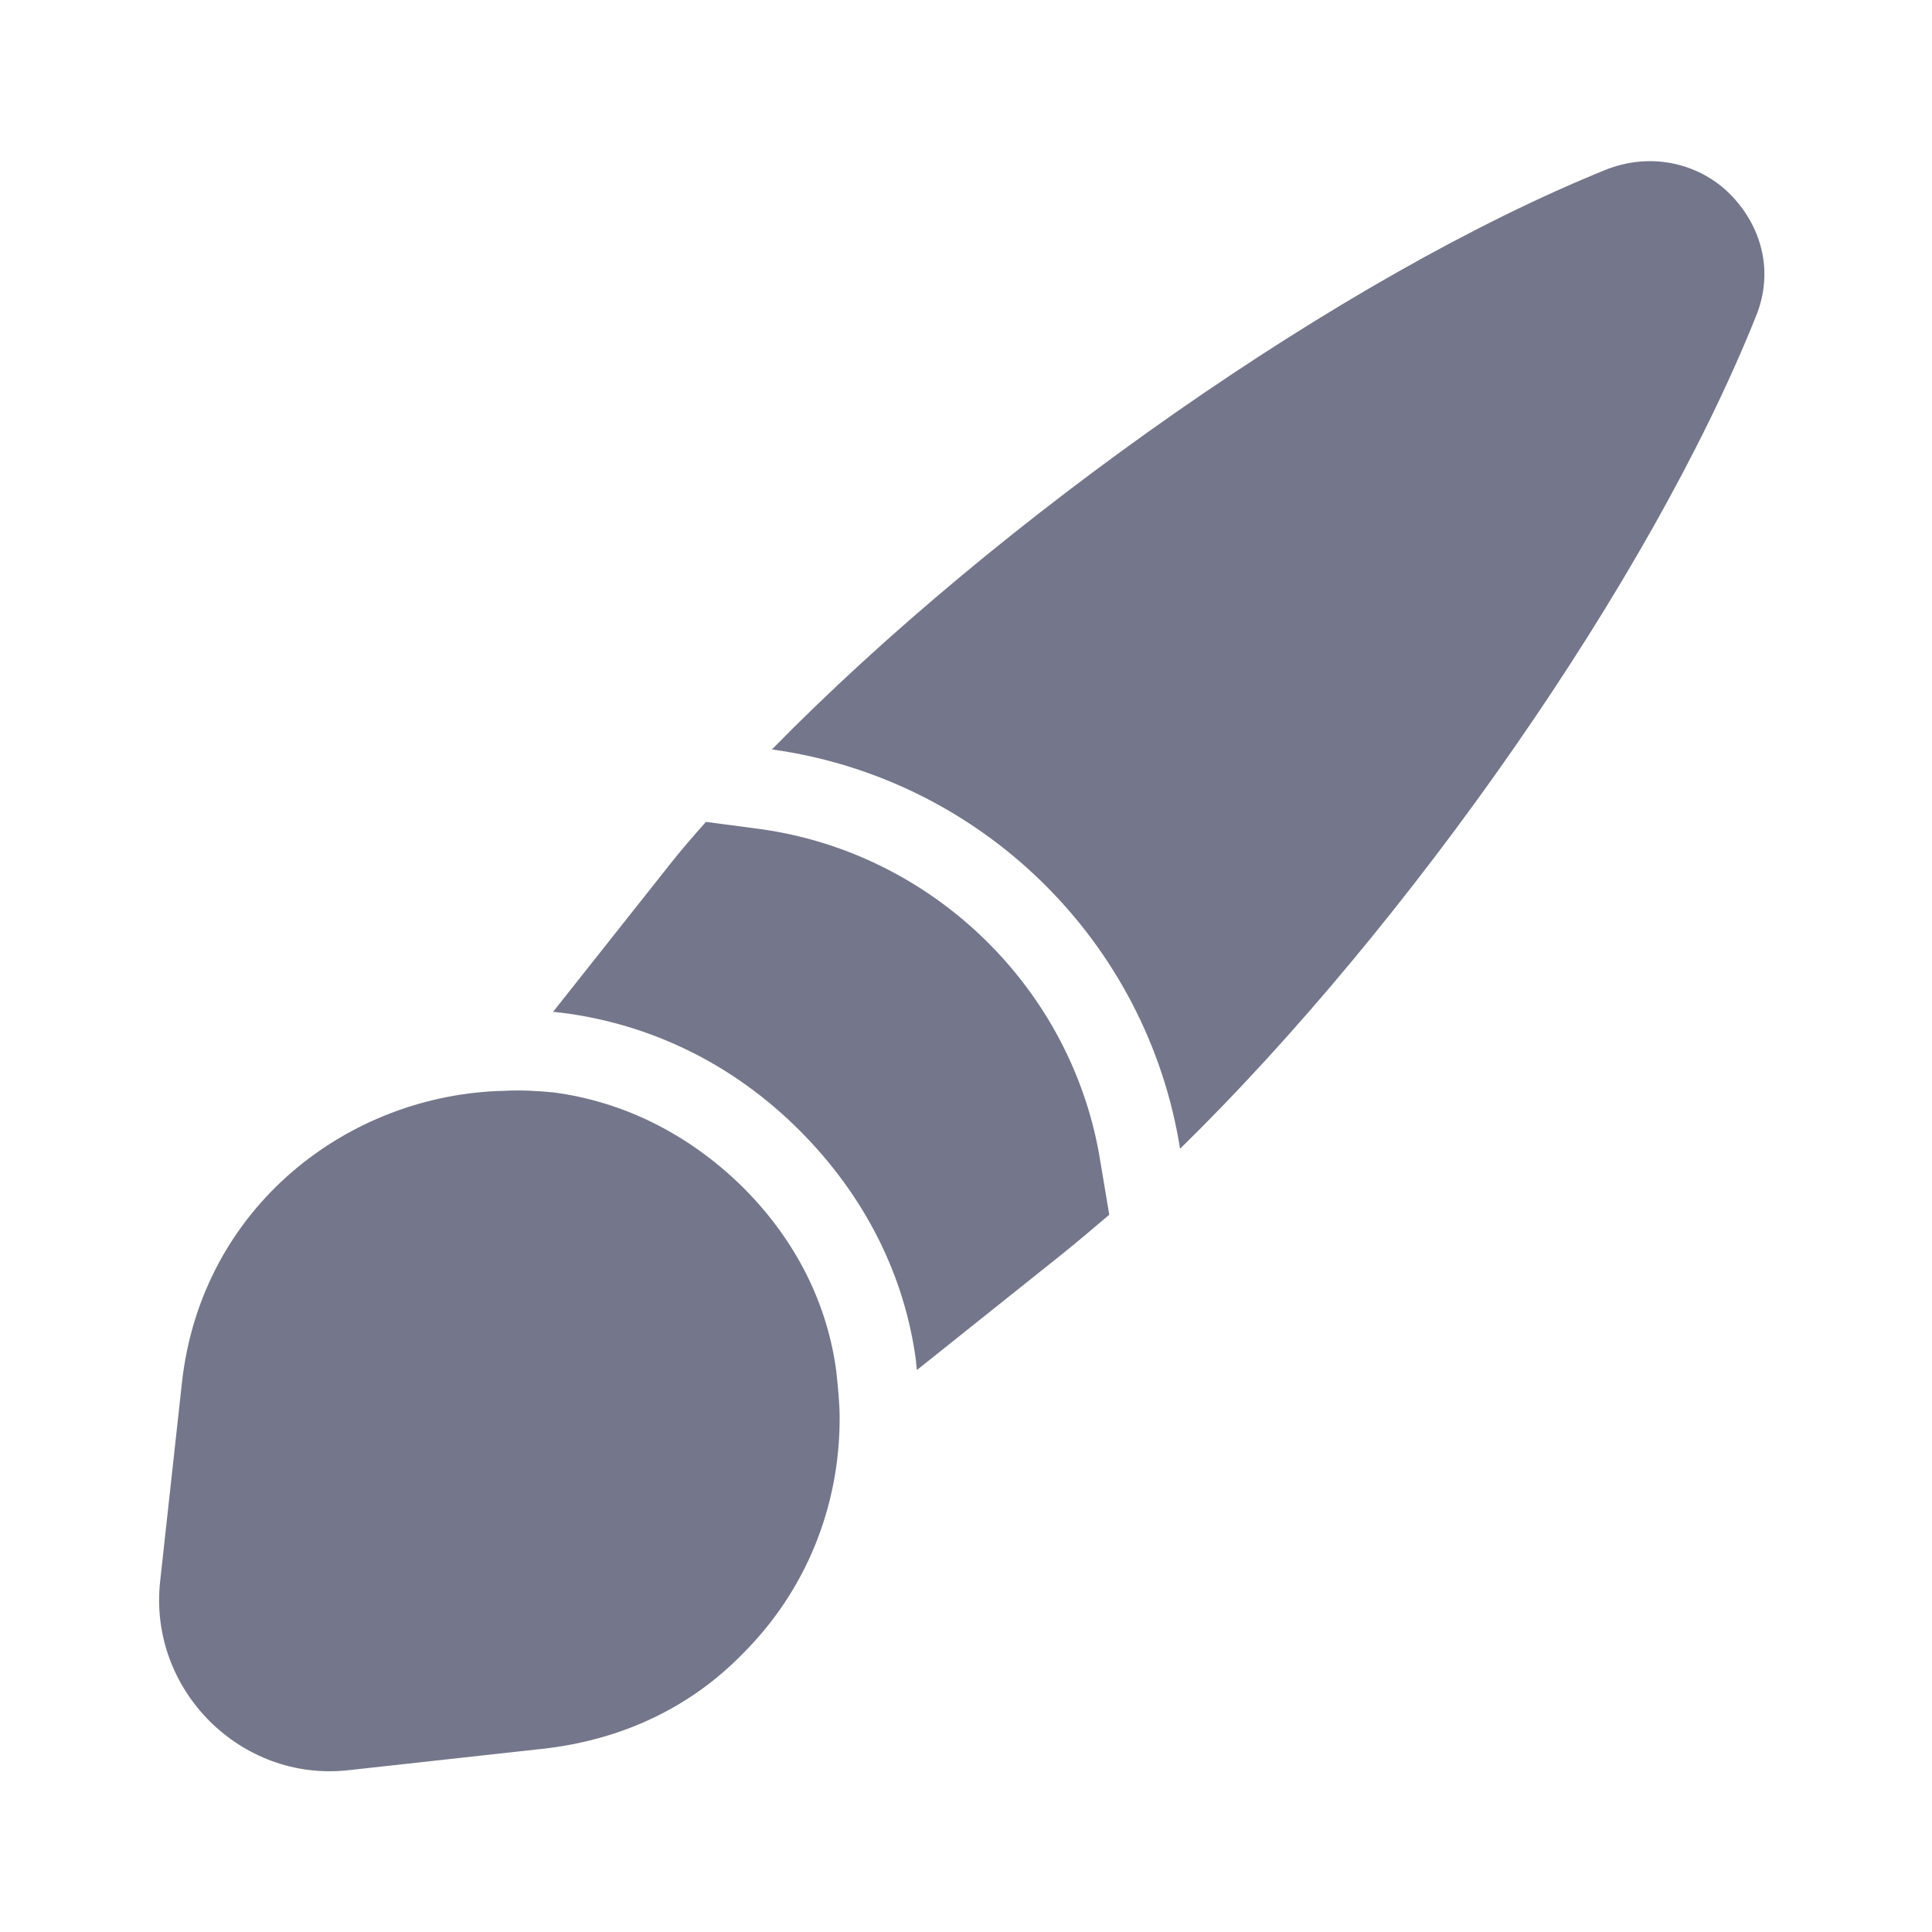 <svg width="20" height="20" viewBox="0 0 20 20" fill="none" xmlns="http://www.w3.org/2000/svg">
<path d="M18.174 3.283C17.083 6.008 14.591 9.567 12.216 11.892C11.874 9.742 10.158 8.058 7.991 7.758C10.325 5.375 13.908 2.85 16.641 1.75C17.125 1.567 17.608 1.708 17.908 2.008C18.224 2.325 18.375 2.8 18.174 3.283Z" fill="#74778B"/>
<path d="M11.483 12.575C11.316 12.717 11.15 12.858 10.983 12.992L9.491 14.183C9.491 14.158 9.483 14.125 9.483 14.092C9.366 13.2 8.95 12.375 8.275 11.7C7.591 11.017 6.741 10.6 5.808 10.483C5.783 10.483 5.75 10.475 5.725 10.475L6.933 8.95C7.05 8.8 7.175 8.658 7.308 8.508L7.875 8.583C9.666 8.833 11.108 10.242 11.391 12.025L11.483 12.575Z" fill="#74778B"/>
<path d="M8.692 14.683C8.692 15.6 8.342 16.475 7.675 17.133C7.167 17.65 6.483 18 5.65 18.1L3.608 18.325C2.492 18.45 1.533 17.492 1.658 16.367L1.883 14.317C2.083 12.492 3.608 11.325 5.225 11.292C5.383 11.283 5.558 11.292 5.725 11.308C6.433 11.4 7.117 11.725 7.692 12.292C8.25 12.85 8.567 13.508 8.658 14.2C8.675 14.367 8.692 14.525 8.692 14.683Z" fill="#74778B"/>
</svg>
